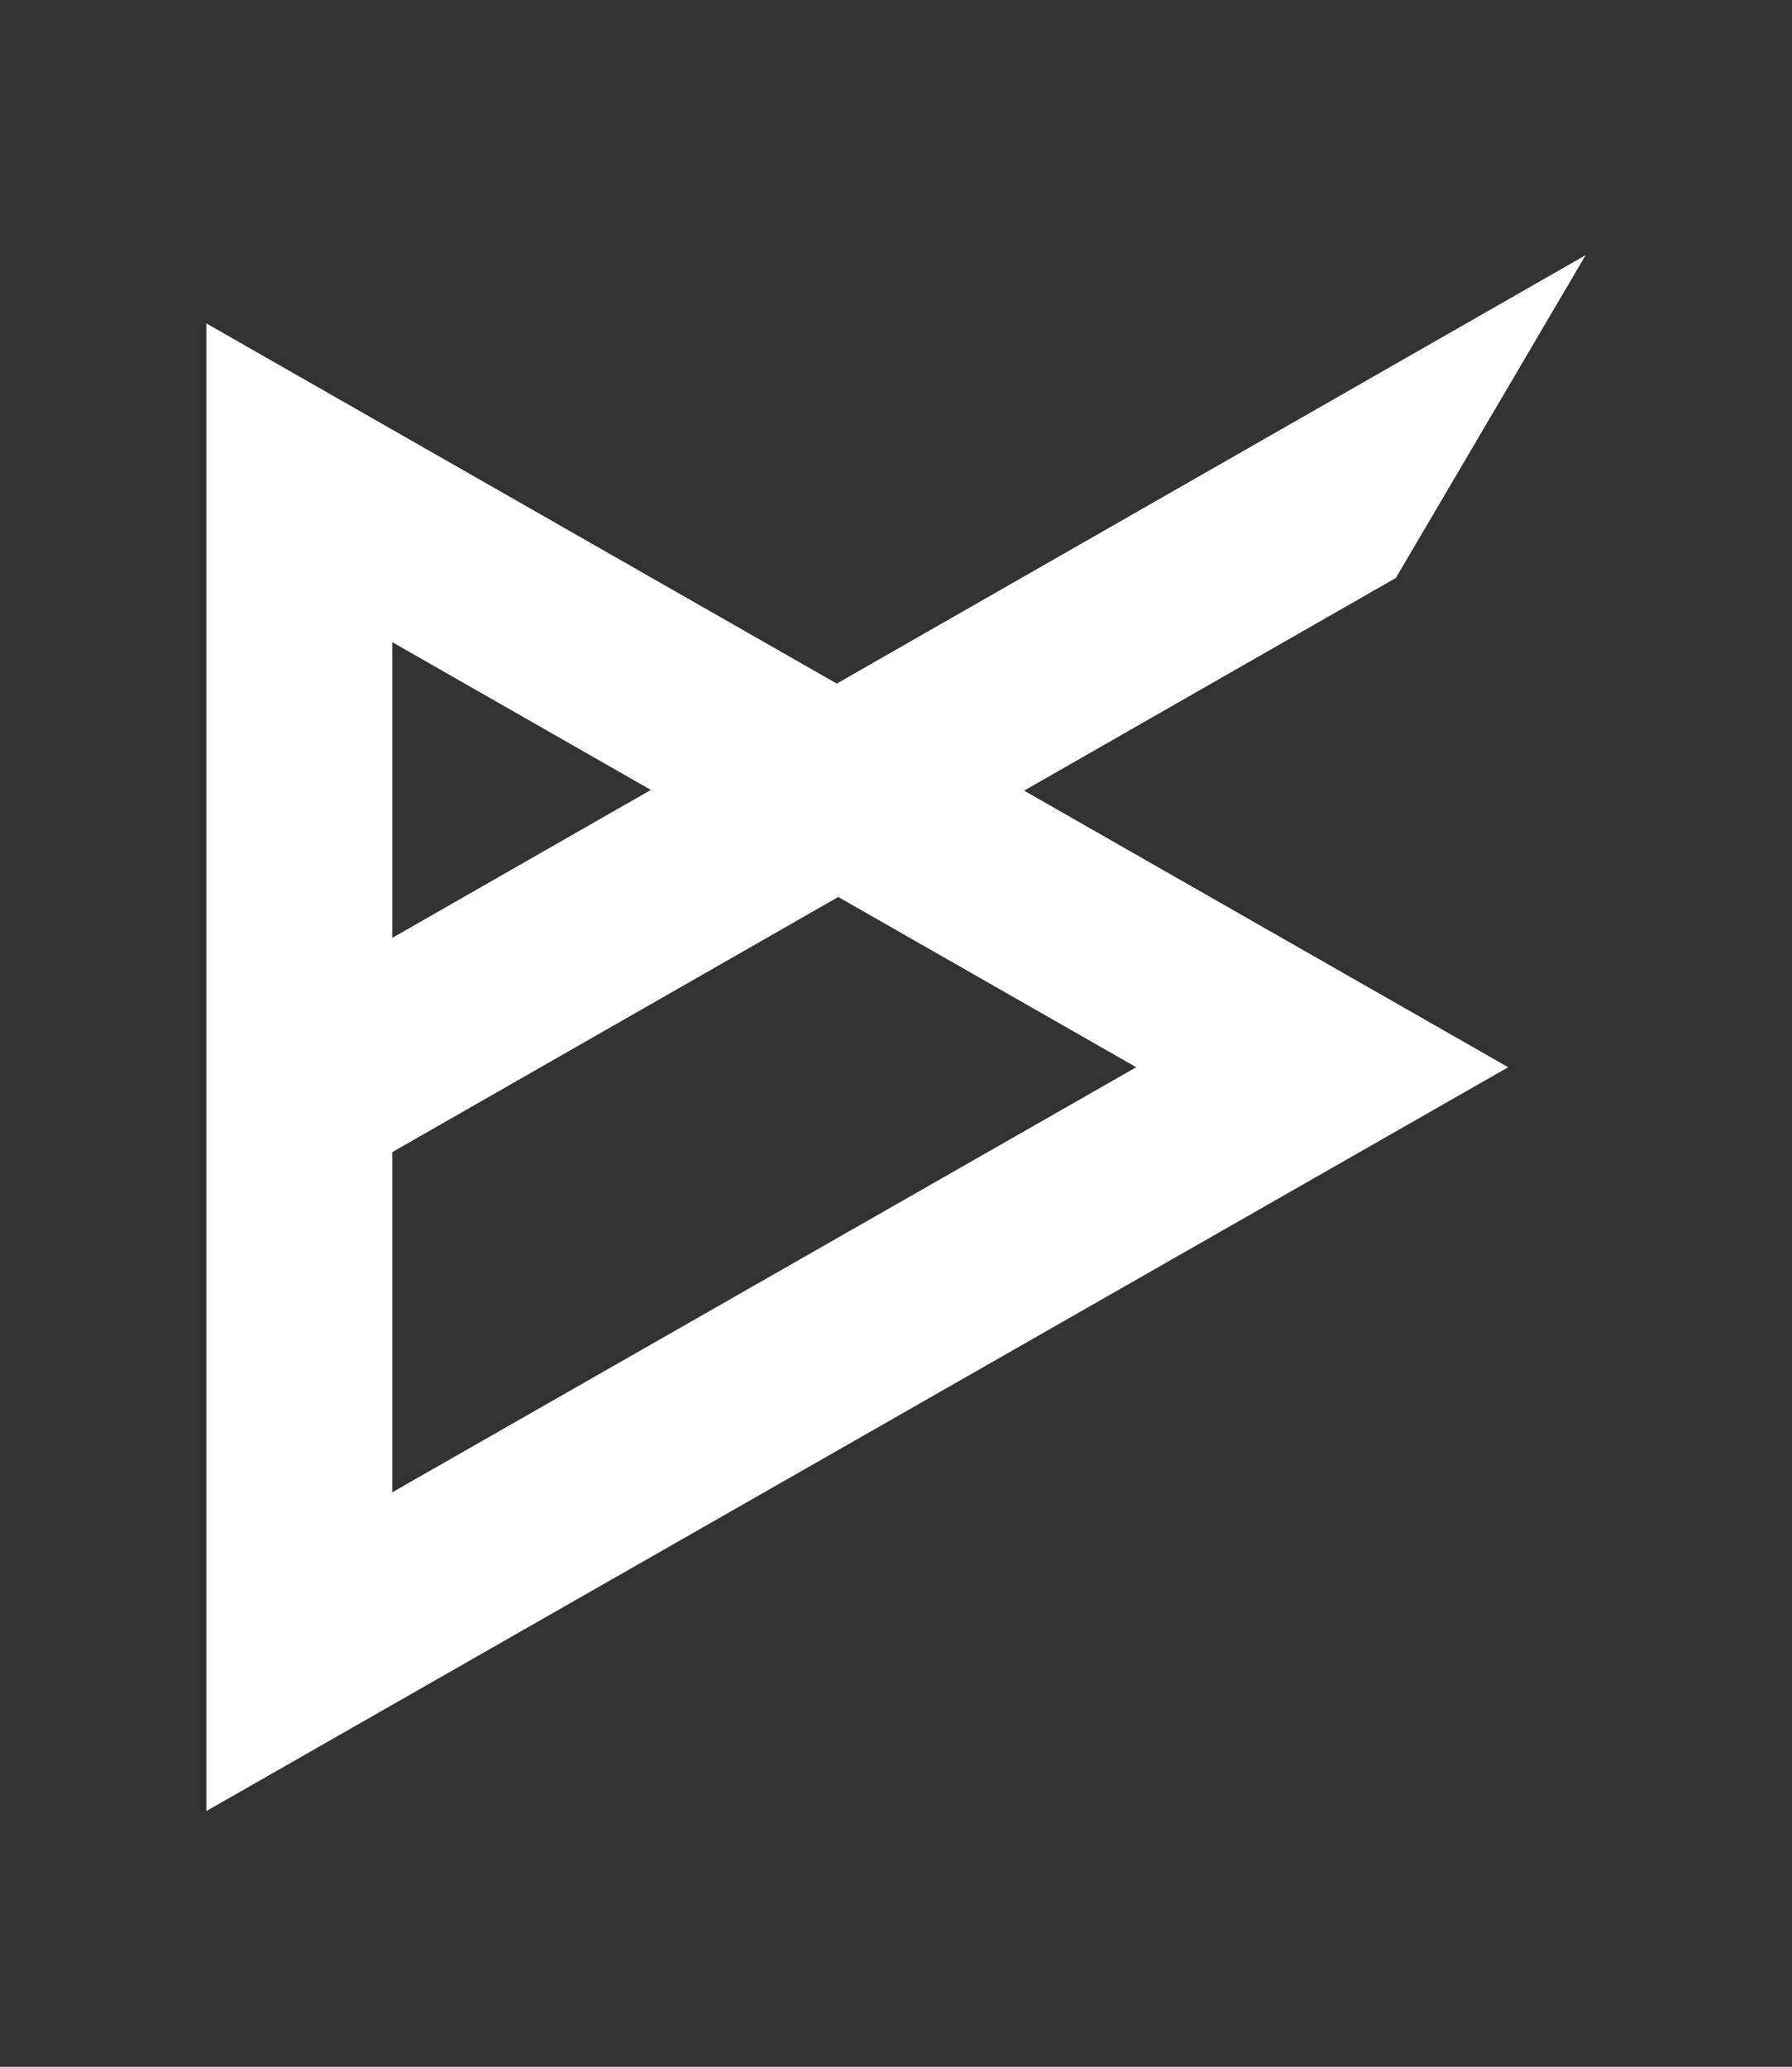 <?xml version="1.0" encoding="UTF-8" standalone="no"?><!DOCTYPE svg PUBLIC "-//W3C//DTD SVG 1.1//EN" "http://www.w3.org/Graphics/SVG/1.1/DTD/svg11.dtd"><svg width="100%" height="100%" viewBox="0 0 925 1067" version="1.1" xmlns="http://www.w3.org/2000/svg" xmlns:xlink="http://www.w3.org/1999/xlink" xml:space="preserve" xmlns:serif="http://www.serif.com/" style="fill-rule:evenodd;clip-rule:evenodd;stroke-linejoin:round;stroke-miterlimit:1.414;"><rect x="0" y="0" width="925" height="1067" fill="#333333" stroke="none"/><rect id="Artboard1" x="0" y="0" width="925" height="1066.67" style="fill:none;"/><path d="M818.494,131.709l-97.974,166.663l-191.892,109.798l249.878,142.788l-672,384l0,-768l325.408,185.947l386.58,-221.196Zm-385.802,331.355l-230.186,131.709l0,175.613l384,-219.428l-153.814,-87.894Zm-230.186,21.105l133.471,-76.371l-133.471,-76.269l0,152.64Z" style="fill:#fff;"/></svg>